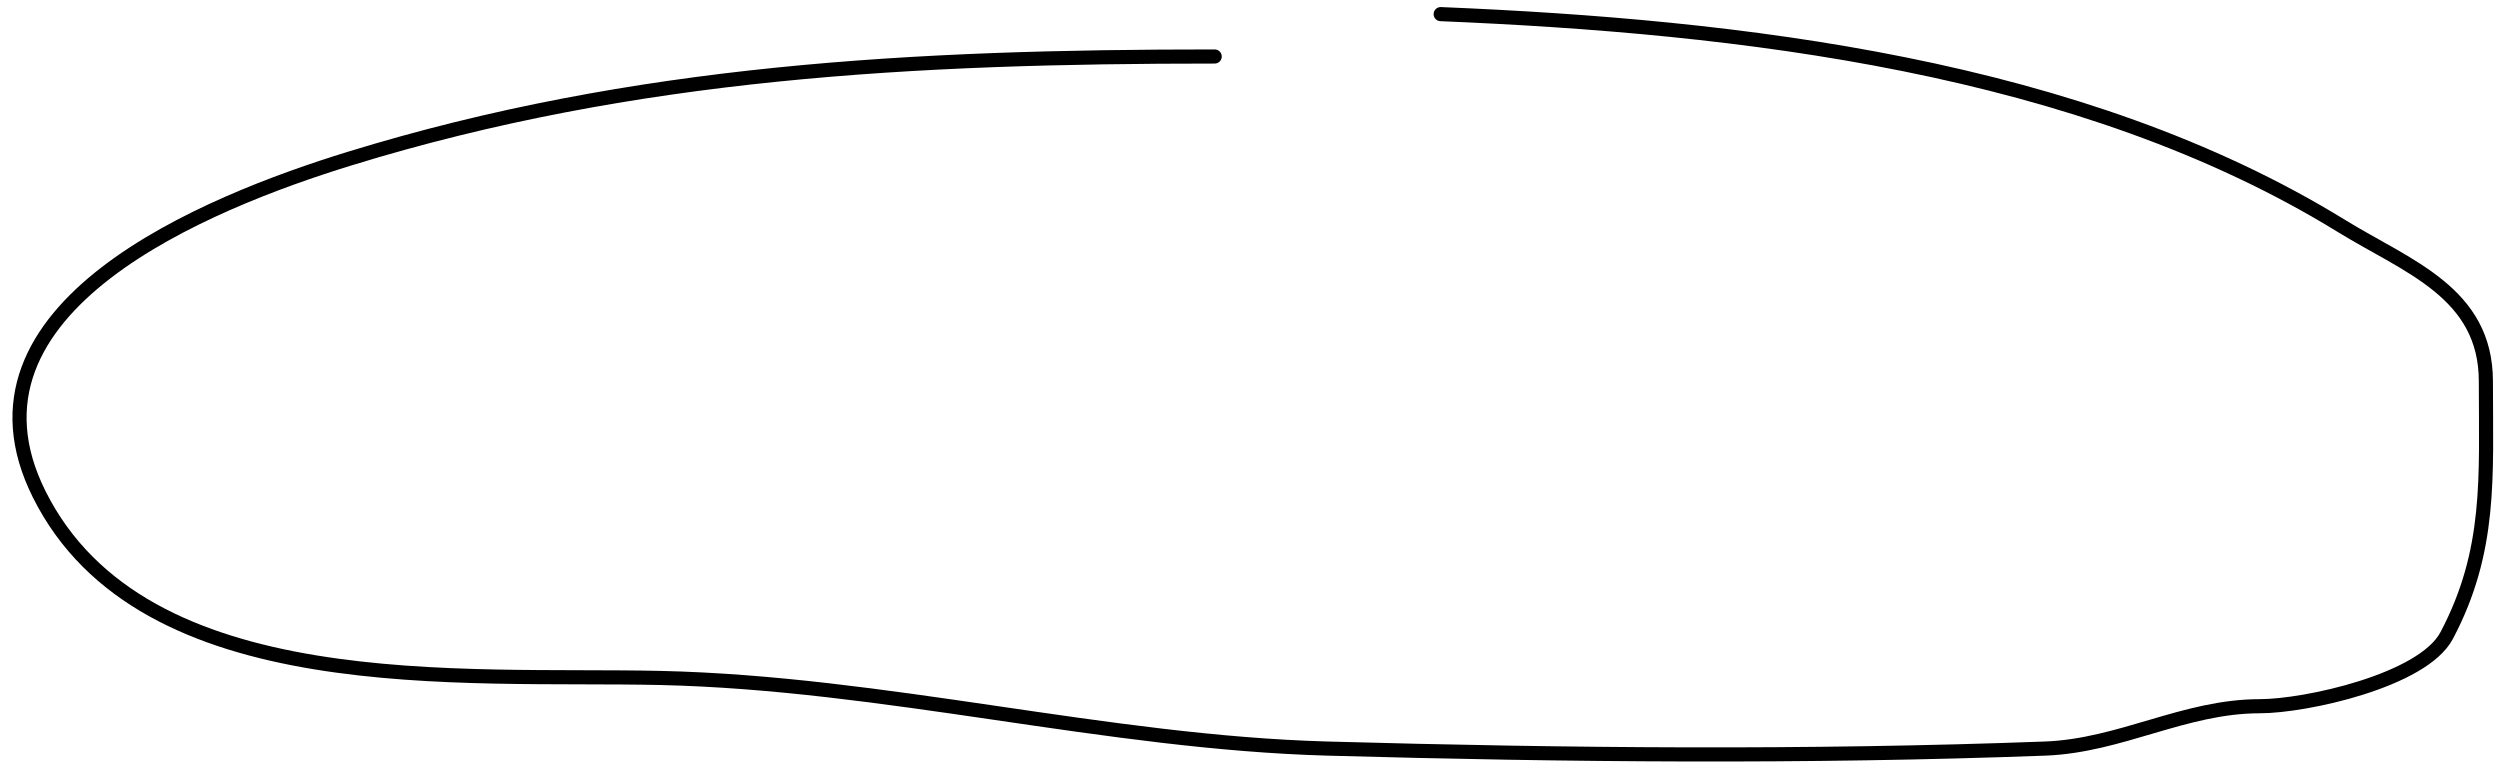 <svg viewBox="0 0 177 54" fill="none" xmlns="http://www.w3.org/2000/svg">
<path d="M86 4C64.787 4 44.93 5.022 24.778 11.222C14.645 14.34 -3.836 21.773 2.778 35C10.124 49.692 32.809 47.682 46.778 48C62.642 48.361 78.325 52.565 94 53C111.082 53.474 127.855 53.627 144.778 53C150.147 52.801 154.641 50 160 50C163.229 50 171.536 48.186 173.222 45C176.409 38.981 176 33.738 176 27C176 20.709 170.44 18.869 165.778 16C147.257 4.603 123.094 1.879 102 1" stroke="currentColor" stroke-linecap="round" stroke-linejoin="round"/>
</svg>
